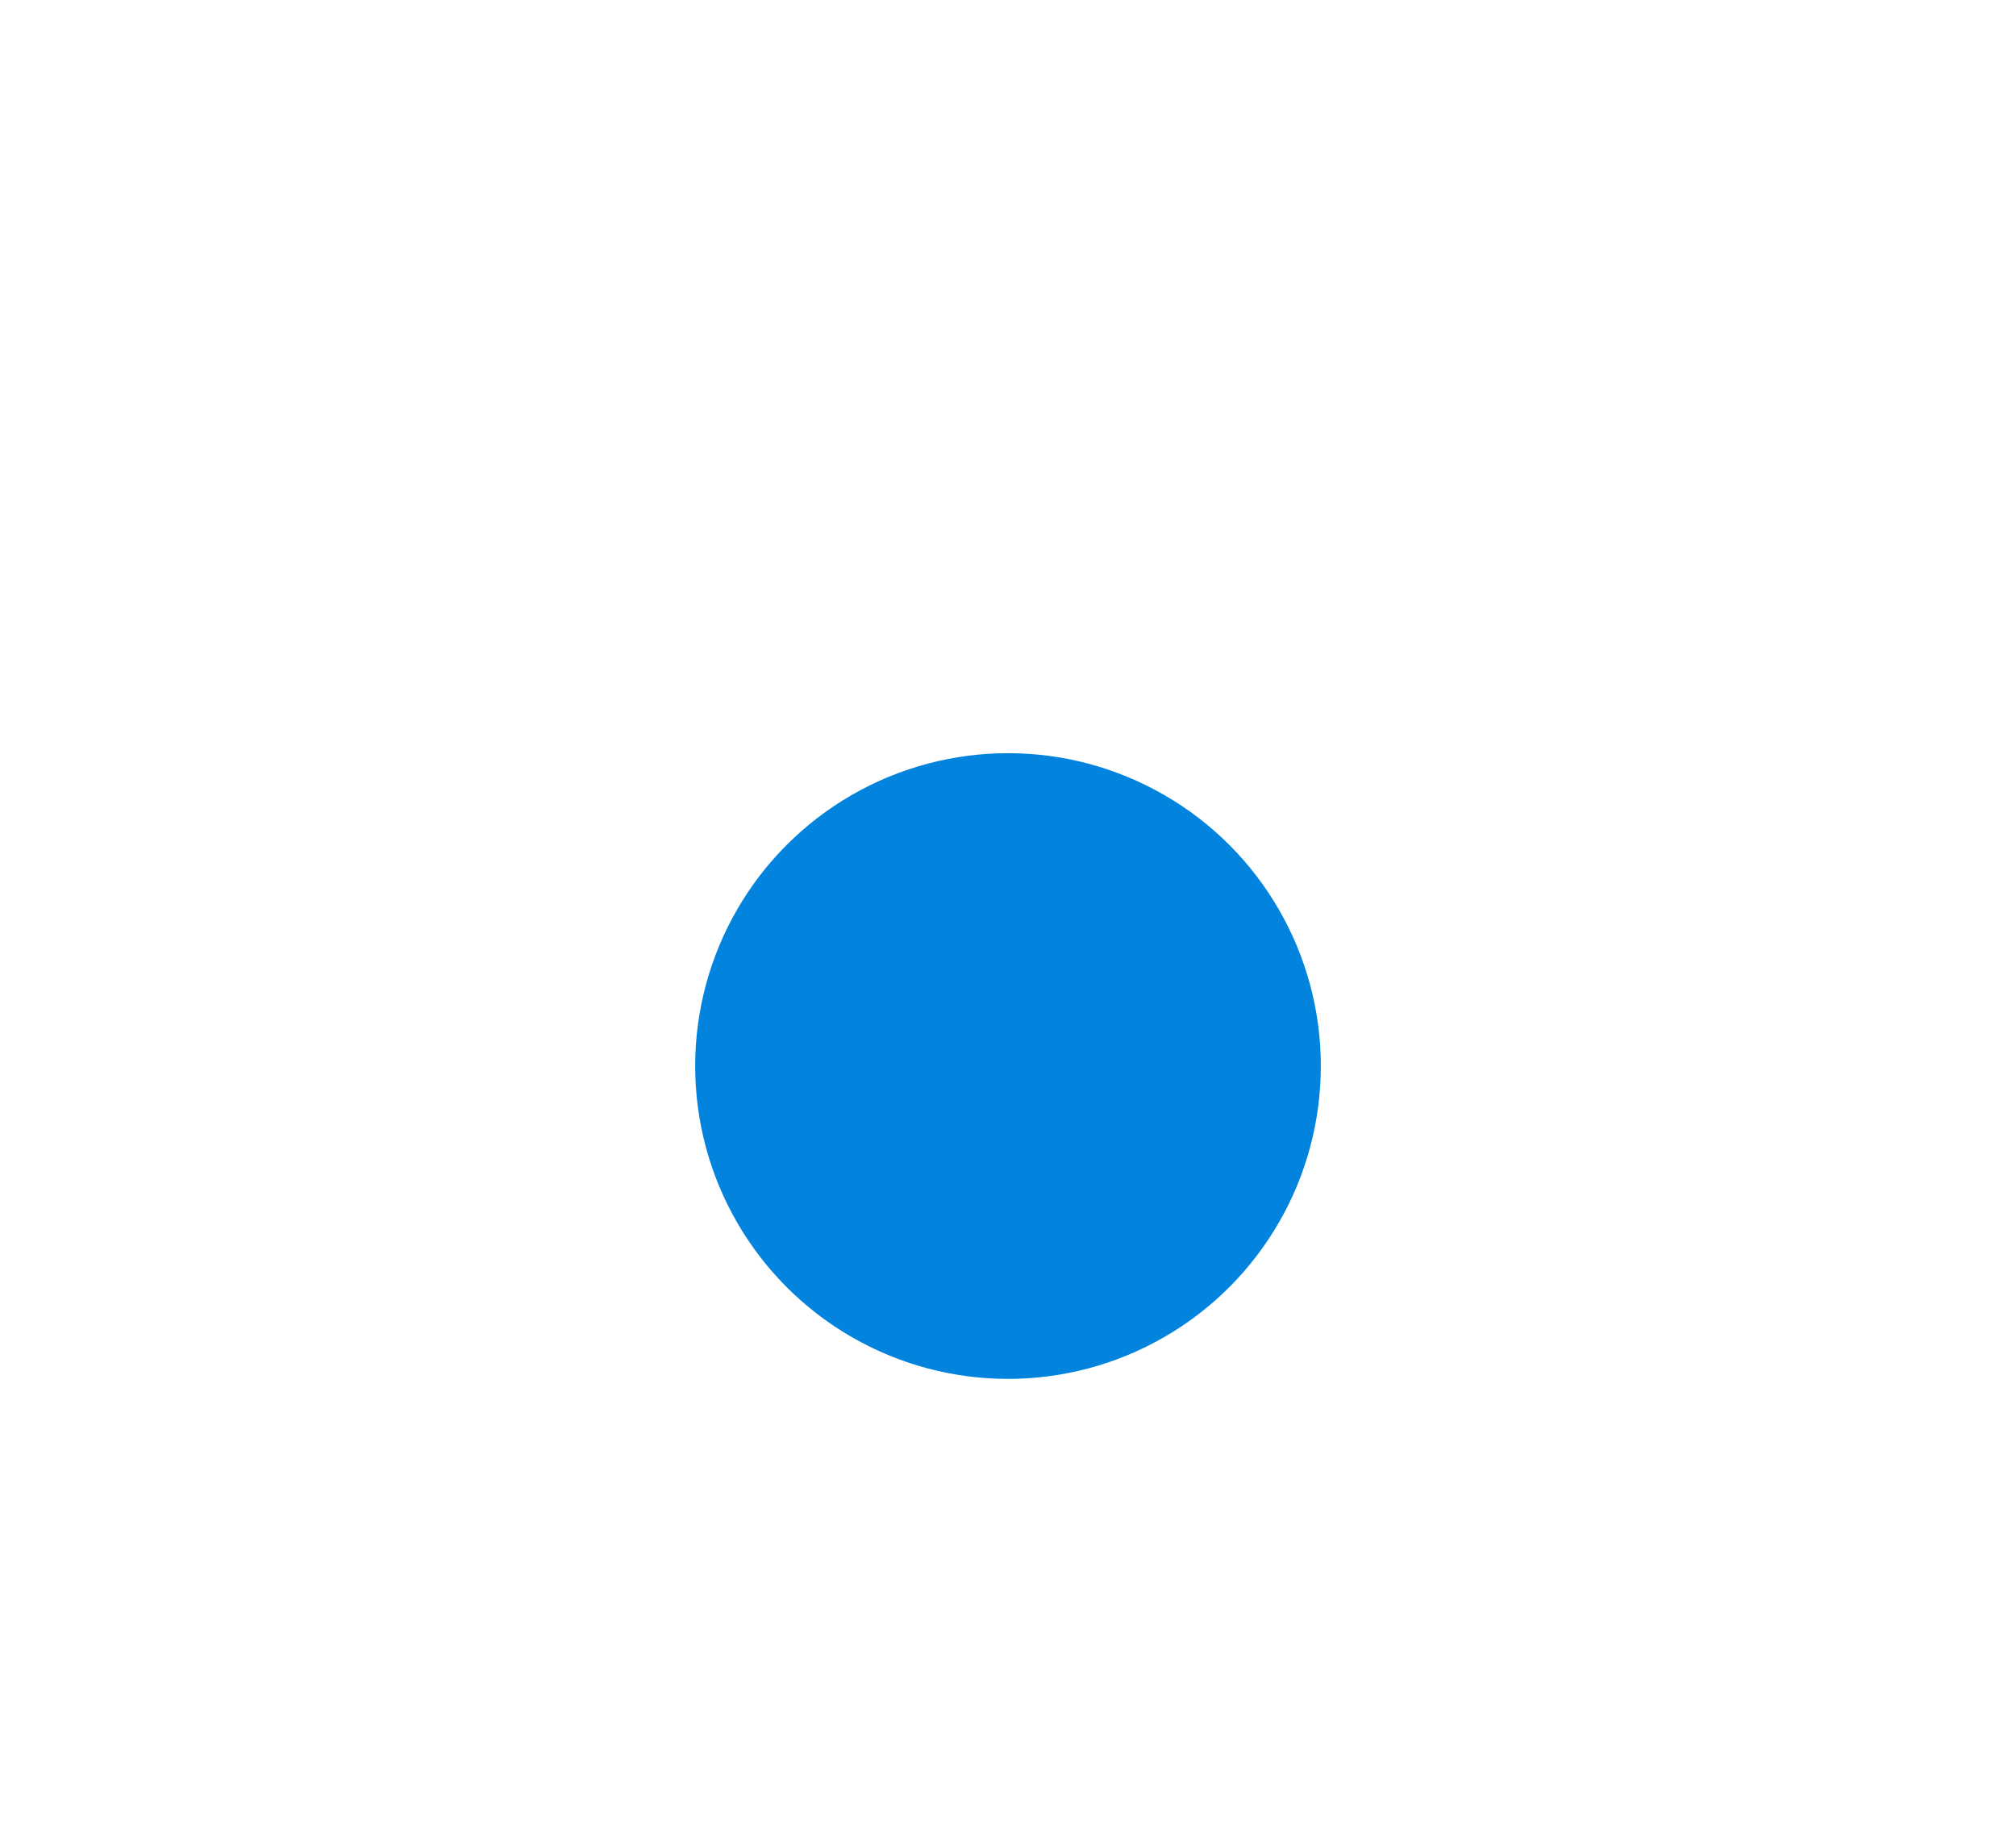 <svg width="174" height="159" viewBox="0 0 174 159" fill="none" xmlns="http://www.w3.org/2000/svg">
<g filter="url(#filter0_dd)">
<circle cx="87" cy="42" r="27" fill="#0284DE"/>
</g>
<path fill-rule="evenodd" clip-rule="evenodd" d="M86.918 35.946C88.008 35.946 88.891 35.062 88.891 33.973C88.891 32.883 88.008 32 86.918 32C85.829 32 84.946 32.883 84.946 33.973C84.946 35.062 85.829 35.946 86.918 35.946ZM78.973 35.947C80.062 35.947 80.946 35.063 80.946 33.974C80.946 32.884 80.062 32.001 78.973 32.001C77.883 32.001 77 32.884 77 33.974C77 35.063 77.883 35.947 78.973 35.947ZM96.837 33.973C96.837 35.063 95.953 35.946 94.864 35.946C93.774 35.946 92.891 35.063 92.891 33.973C92.891 32.884 93.774 32.001 94.864 32.001C95.953 32.001 96.837 32.884 96.837 33.973ZM78.973 43.892C80.062 43.892 80.946 43.009 80.946 41.92C80.946 40.83 80.062 39.947 78.973 39.947C77.883 39.947 77 40.83 77 41.92C77 43.009 77.883 43.892 78.973 43.892ZM88.891 41.92C88.891 43.009 88.008 43.892 86.918 43.892C85.829 43.892 84.946 43.009 84.946 41.92C84.946 40.83 85.829 39.947 86.918 39.947C88.008 39.947 88.891 40.83 88.891 41.92ZM94.864 43.892C95.953 43.892 96.837 43.009 96.837 41.919C96.837 40.83 95.953 39.947 94.864 39.947C93.774 39.947 92.891 40.83 92.891 41.919C92.891 43.009 93.774 43.892 94.864 43.892ZM80.946 49.866C80.946 50.955 80.062 51.838 78.973 51.838C77.883 51.838 77 50.955 77 49.866C77 48.776 77.883 47.893 78.973 47.893C80.062 47.893 80.946 48.776 80.946 49.866ZM86.918 51.838C88.008 51.838 88.891 50.955 88.891 49.866C88.891 48.776 88.008 47.893 86.918 47.893C85.829 47.893 84.946 48.776 84.946 49.866C84.946 50.955 85.829 51.838 86.918 51.838ZM96.837 49.866C96.837 50.955 95.953 51.838 94.864 51.838C93.774 51.838 92.891 50.955 92.891 49.866C92.891 48.776 93.774 47.893 94.864 47.893C95.953 47.893 96.837 48.776 96.837 49.866Z" fill="white"/>
<defs>
<filter id="filter0_dd" x="0" y="-15" width="174" height="174" filterUnits="userSpaceOnUse" color-interpolation-filters="sRGB">
<feFlood flood-opacity="0" result="BackgroundImageFix"/>
<feColorMatrix in="SourceAlpha" type="matrix" values="0 0 0 0 0 0 0 0 0 0 0 0 0 0 0 0 0 0 127 0"/>
<feOffset dy="20"/>
<feGaussianBlur stdDeviation="10"/>
<feColorMatrix type="matrix" values="0 0 0 0 0 0 0 0 0 0 0 0 0 0 0 0 0 0 0.1 0"/>
<feBlend mode="normal" in2="BackgroundImageFix" result="effect1_dropShadow"/>
<feColorMatrix in="SourceAlpha" type="matrix" values="0 0 0 0 0 0 0 0 0 0 0 0 0 0 0 0 0 0 127 0"/>
<feOffset dy="30"/>
<feGaussianBlur stdDeviation="30"/>
<feColorMatrix type="matrix" values="0 0 0 0 0.004 0 0 0 0 0.408 0 0 0 0 1 0 0 0 0.2 0"/>
<feBlend mode="normal" in2="effect1_dropShadow" result="effect2_dropShadow"/>
<feBlend mode="normal" in="SourceGraphic" in2="effect2_dropShadow" result="shape"/>
</filter>
</defs>
</svg>

